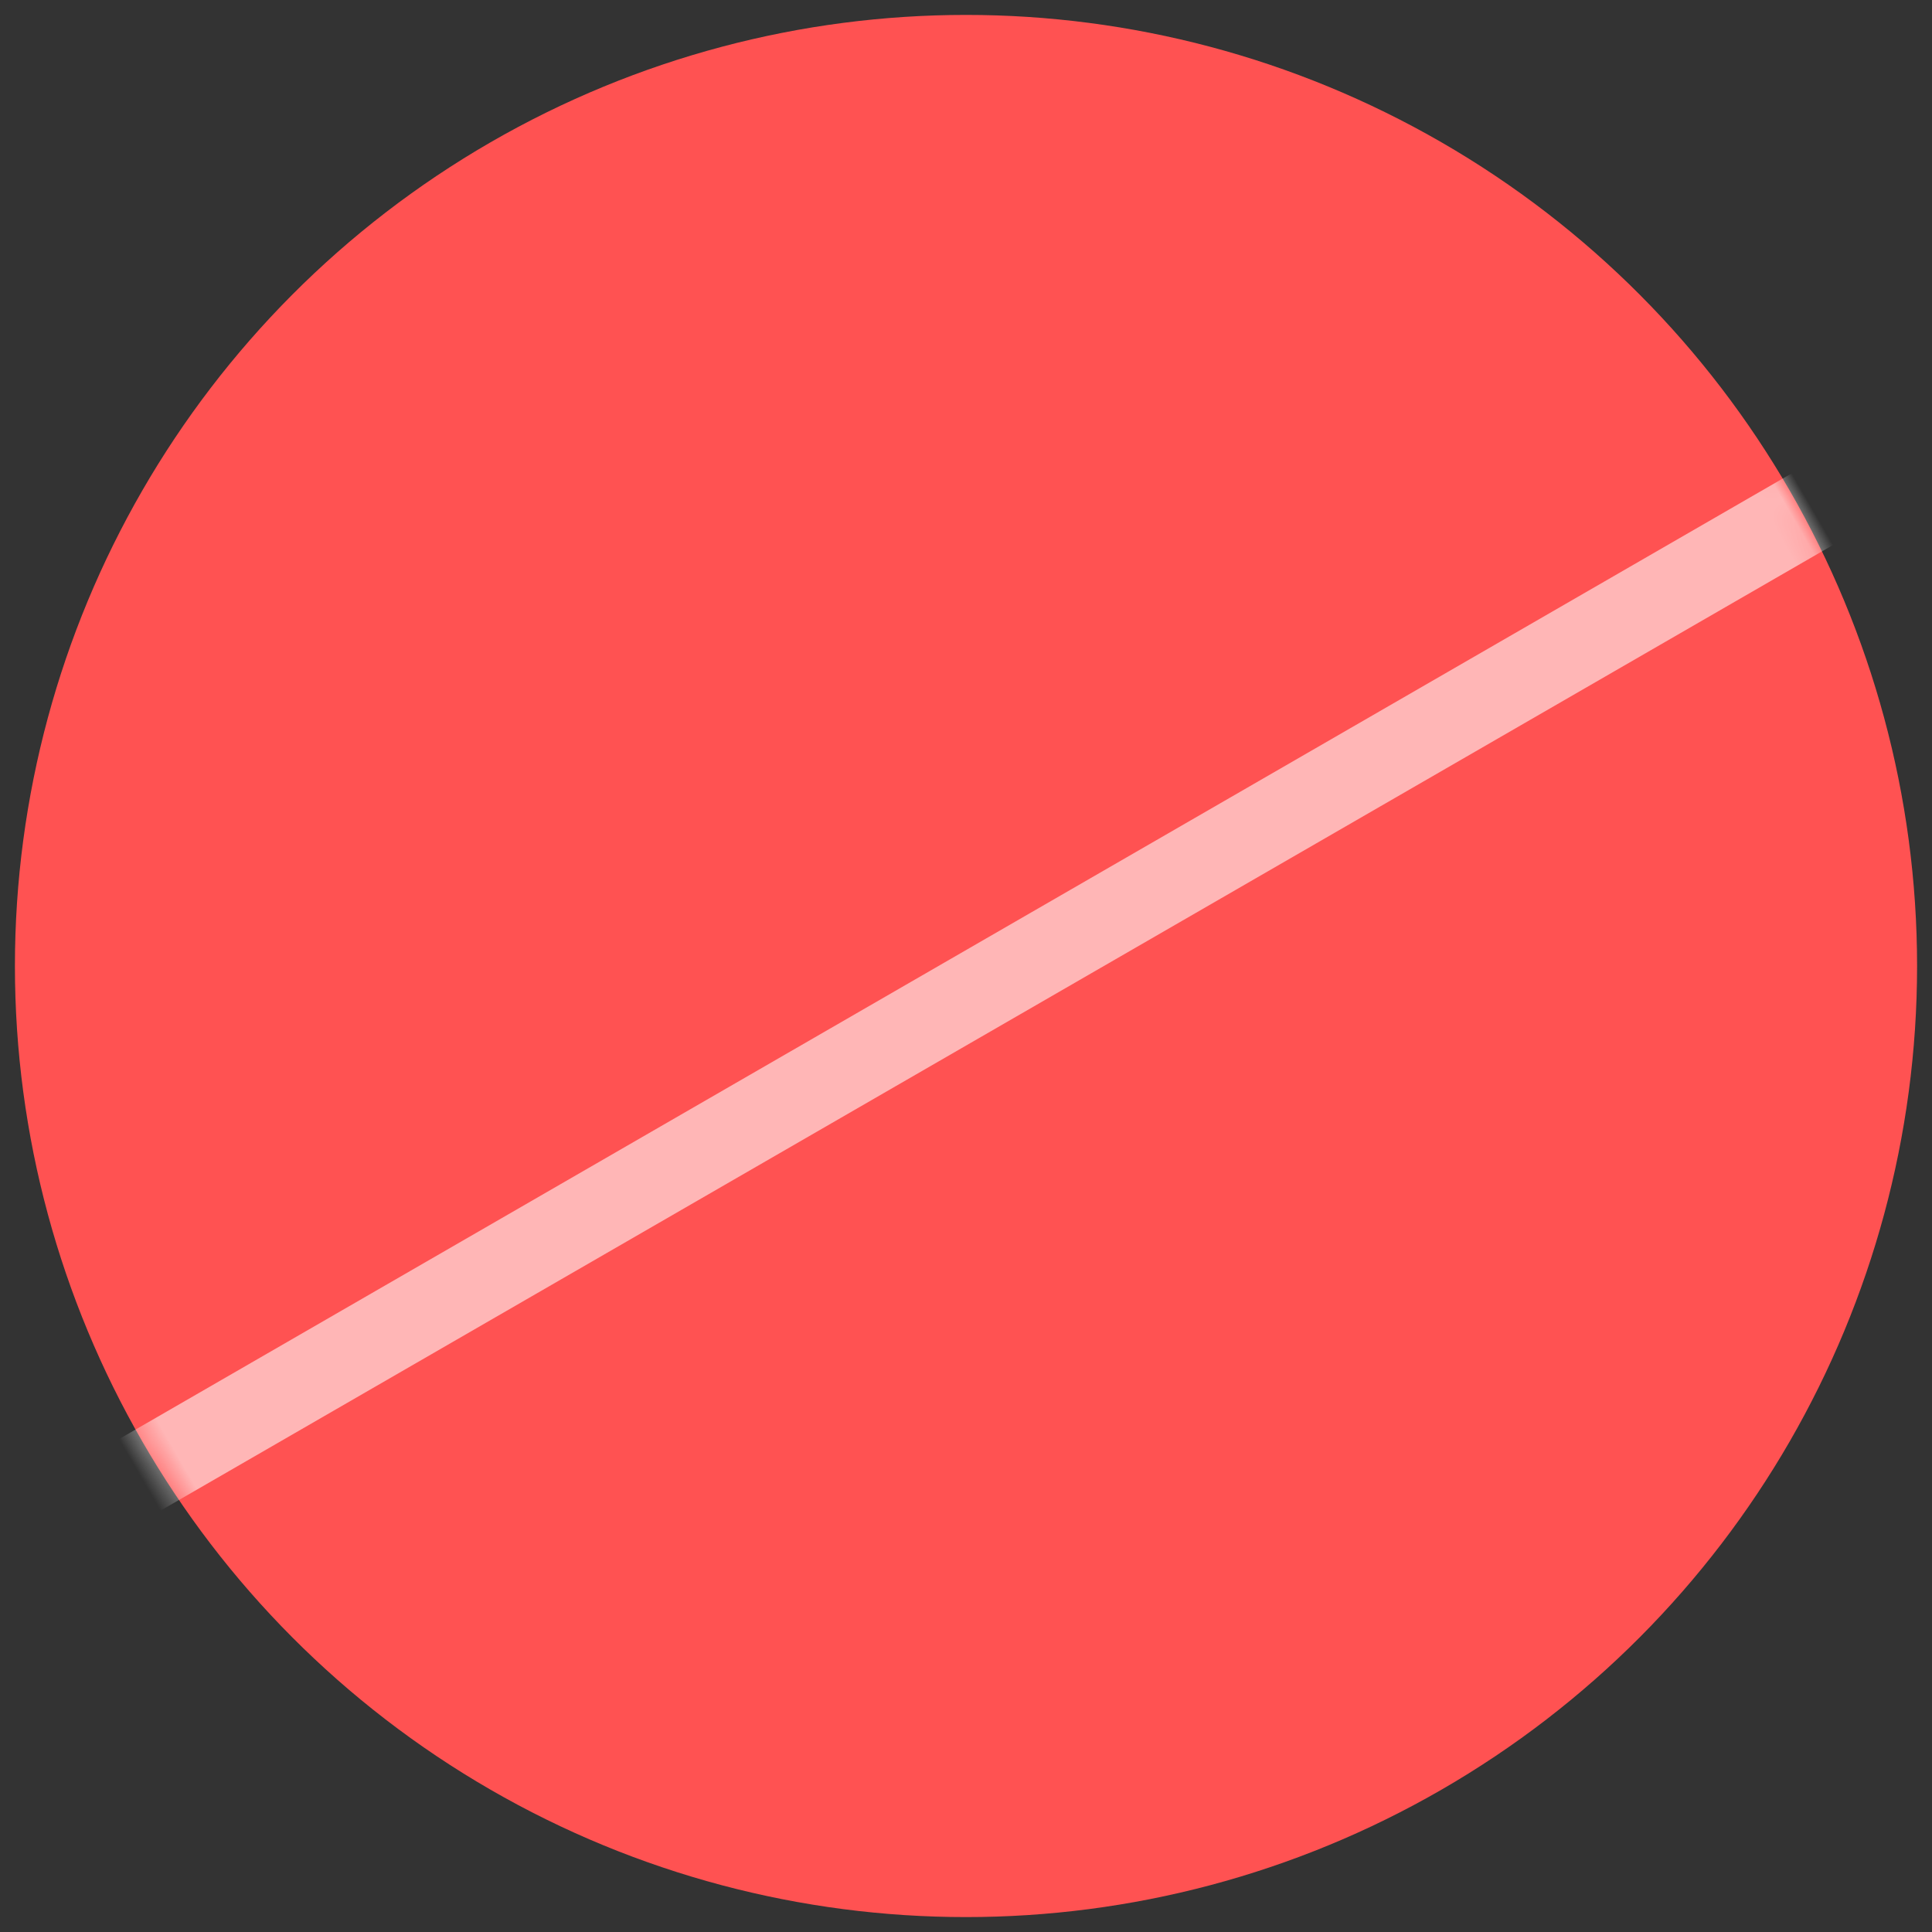 <?xml version="1.0" encoding="UTF-8"?>
<svg width="90px" height="90px" viewBox="0 0 90 90" version="1.1" xmlns="http://www.w3.org/2000/svg" xmlns:xlink="http://www.w3.org/1999/xlink">
    <rect x="0" y="0" width="90" height="90" fill="#333333" stroke="none"/>
    <!-- Generator: Sketch 60.1 (88133) - https://sketch.com -->
    <title>Path 6 Copy 2</title>
    <desc>Created with Sketch.</desc>
    <defs>
        <circle id="path-1" cx="44.305" cy="44.305" r="44.305"></circle>
    </defs>
    <g id="Page-1" stroke="none" stroke-width="1" fill="none" fill-rule="evenodd">
        <g id="3-copy" transform="translate(-273, -316)">
            <g id="Path-6-Copy-2" transform="translate(318, 361) rotate(-300) translate(-318, -361) translate(273.695, 316.695)">
                <mask id="mask-2" fill="white">
                    <use xlink:href="#path-1"></use>
                </mask>
                <use id="Mask" fill="#FF5252" xlink:href="#path-1"></use>
                <polygon id="Path-6" fill-opacity="0.58" fill="#FFFFFF" fill-rule="nonzero" mask="url(#mask-2)" points="47.516 -3.853 47.516 92.463 43.663 92.463 43.663 -3.853"></polygon>
            </g>
        </g>
    </g>
</svg>